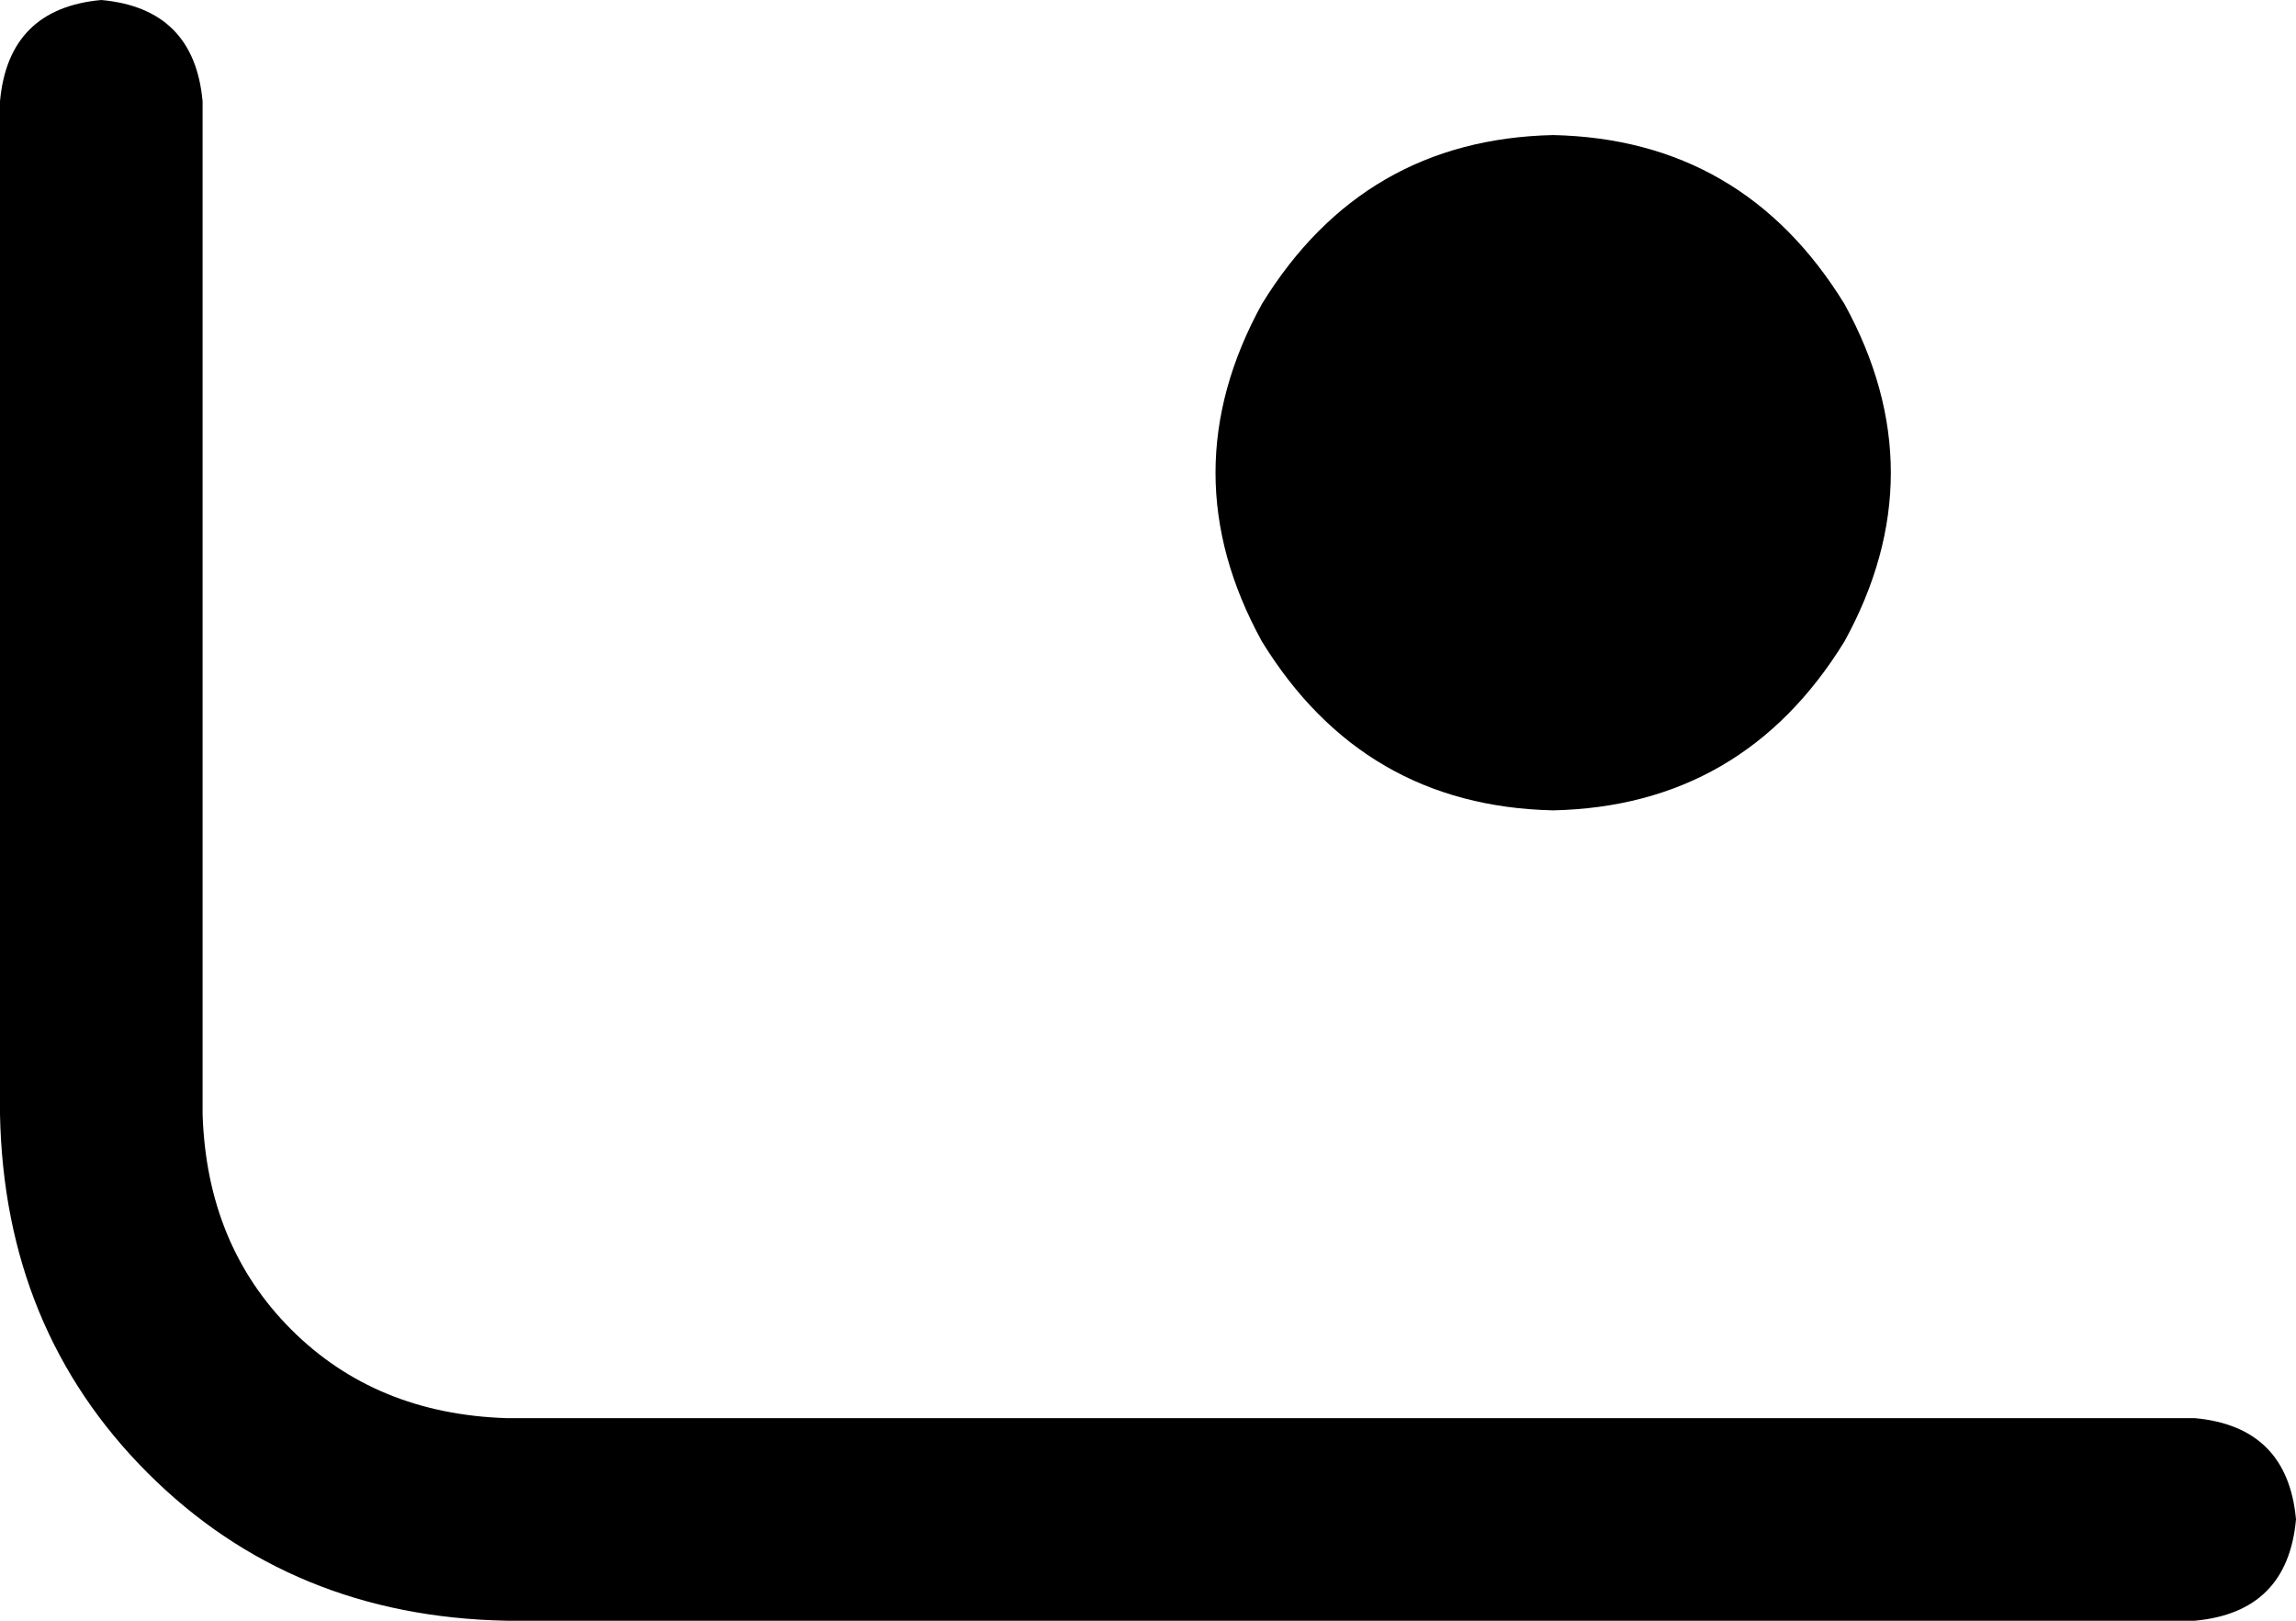 <svg xmlns="http://www.w3.org/2000/svg" viewBox="0 0 544 384">
    <path d="M 48 24 Q 46 2 24 0 Q 2 2 0 24 L 0 264 Q 1 315 35 349 Q 69 383 120 384 L 520 384 Q 542 382 544 360 Q 542 338 520 336 L 120 336 Q 89 335 69 315 Q 49 295 48 264 L 48 24 L 48 24 Z M 368 192 Q 413 191 437 152 Q 459 112 437 72 Q 413 33 368 32 Q 323 33 299 72 Q 277 112 299 152 Q 323 191 368 192 L 368 192 Z"/>
</svg>

